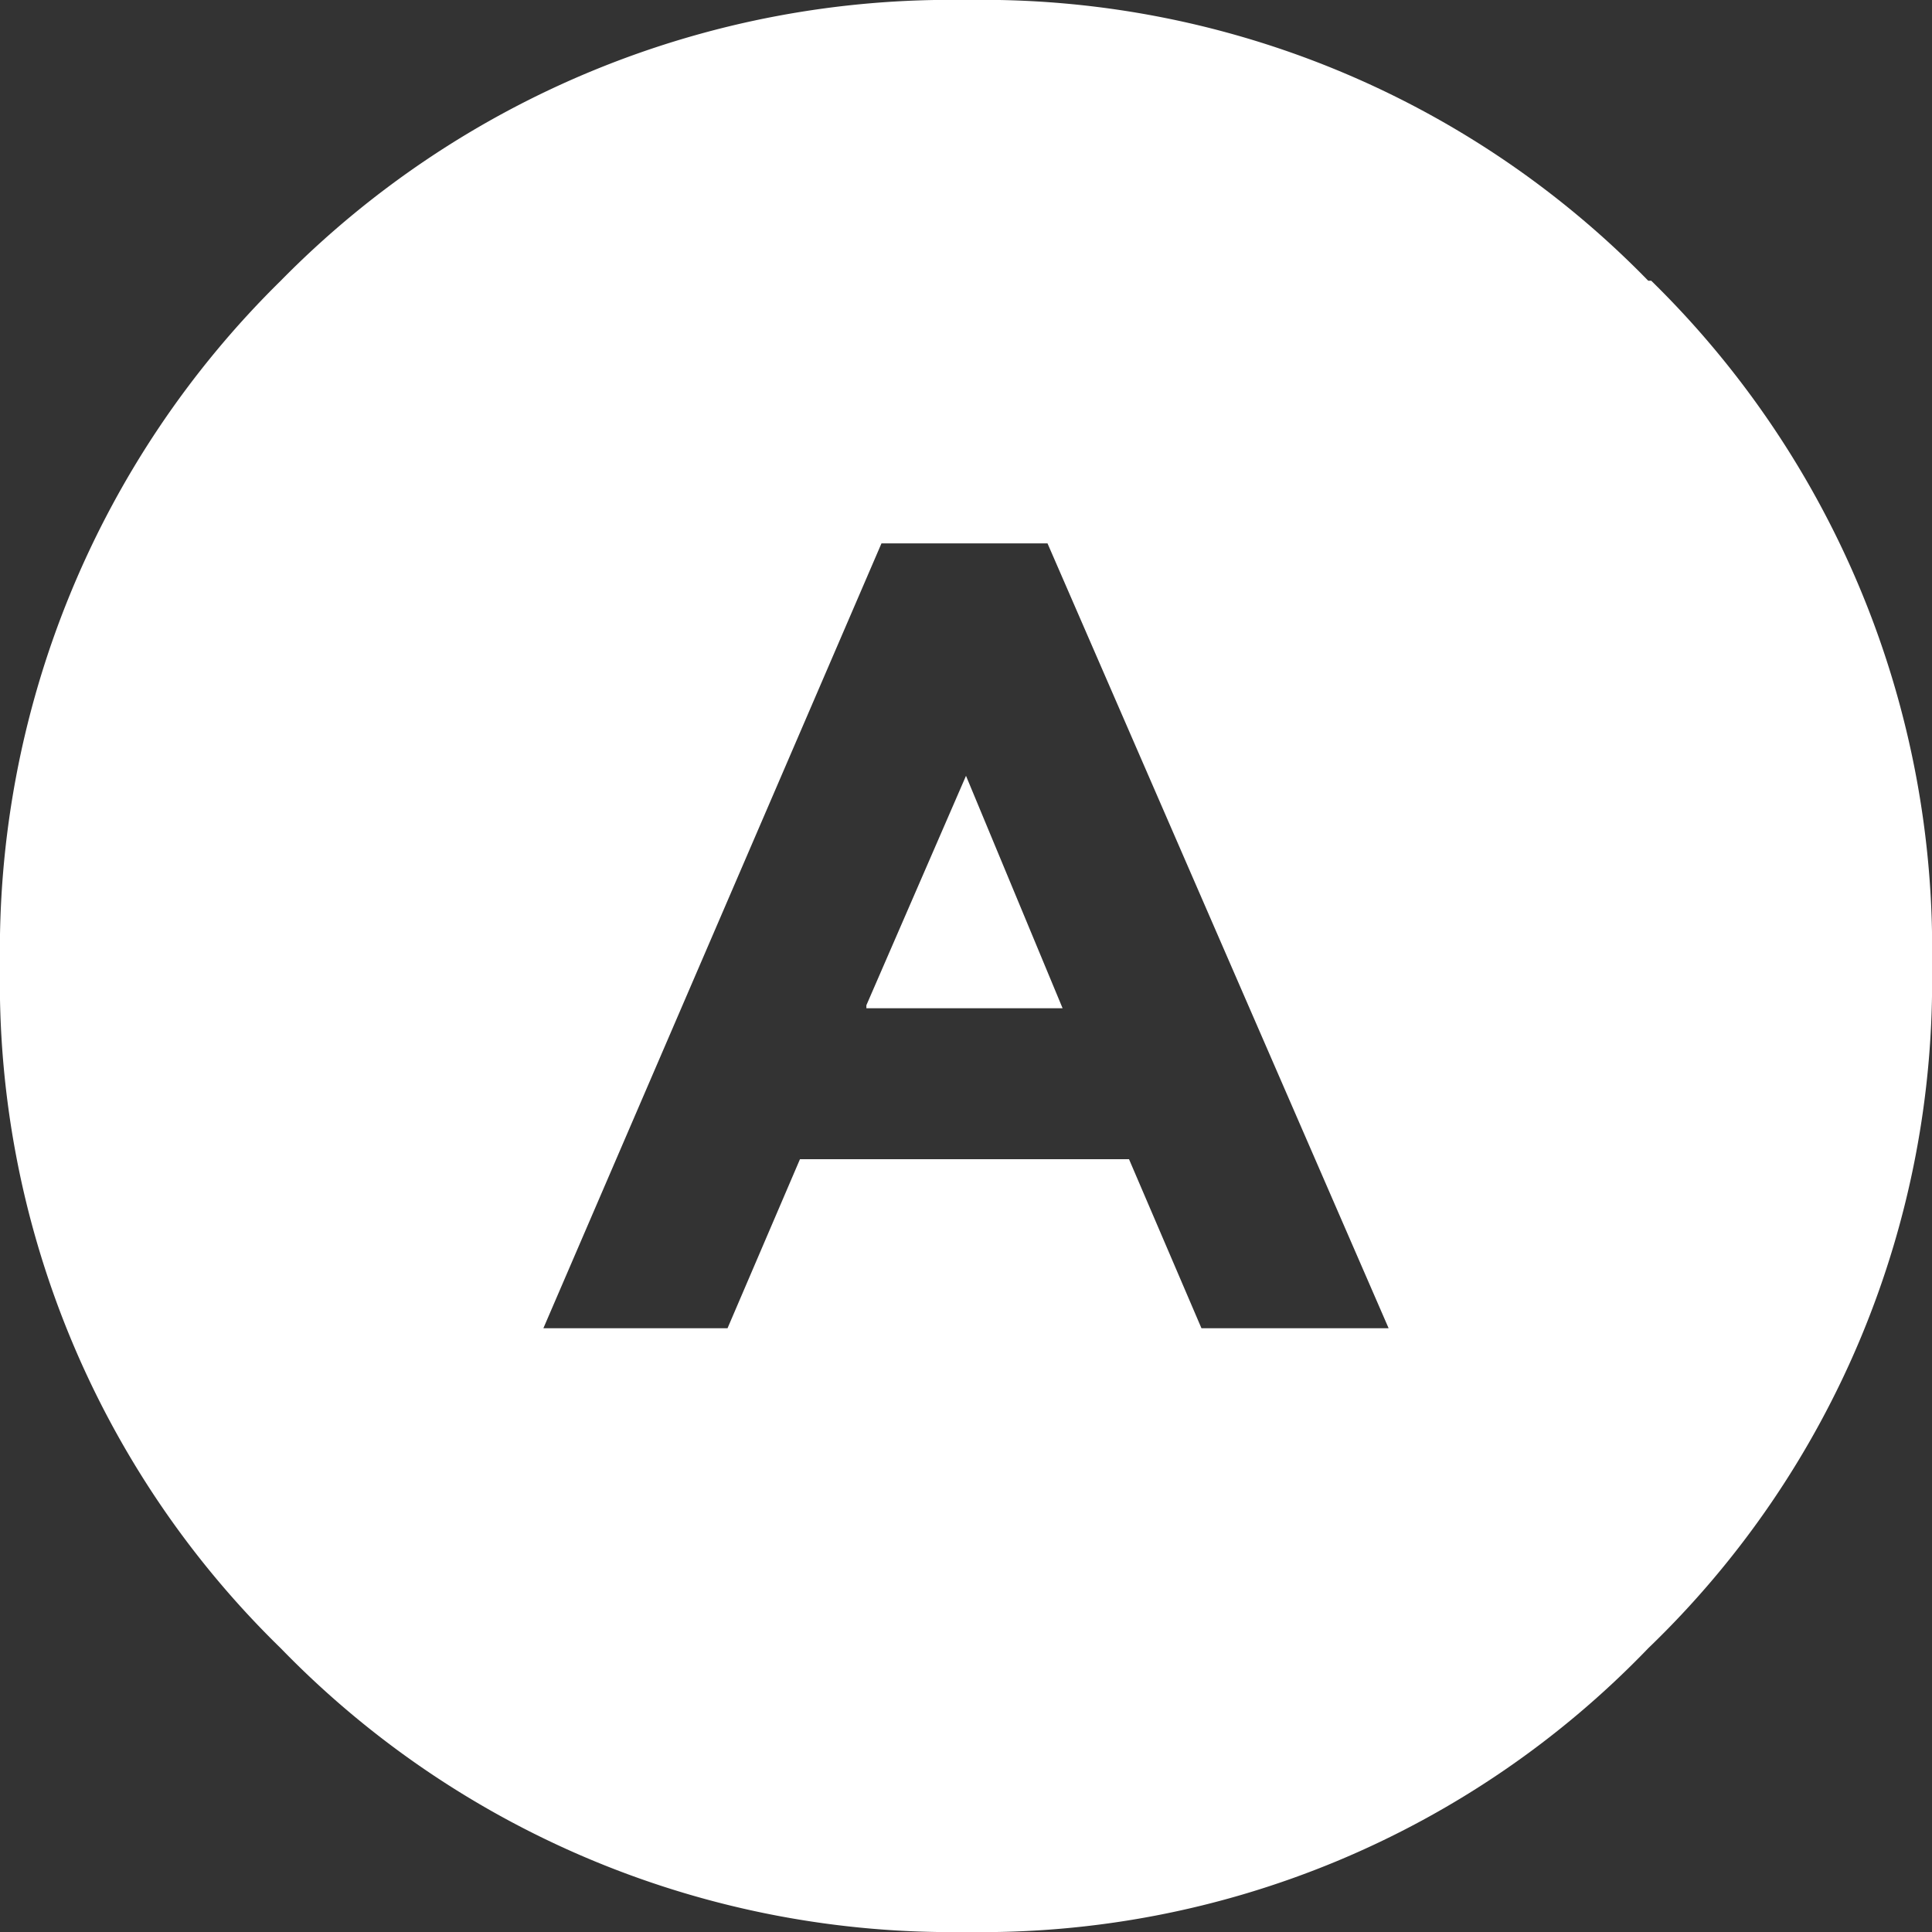 <svg xmlns="http://www.w3.org/2000/svg" viewBox="0 0 32 32"><rect x="0" y="0" width="32" height="32" fill="#333333" stroke="none"/><defs><style>.cls-1{fill:#fff;}</style></defs><title>Ресурс 77</title><g id="Слой_2" data-name="Слой 2"><g id="Layer_1" data-name="Layer 1"><path class="cls-1" d="M17.35,9H14.6L9,22h3.05l1.2-2.8H18.7L19.9,22H23L17.35,9m10-4.35A15.48,15.48,0,0,1,32,16a15.32,15.32,0,0,1-4.7,11.3A15.32,15.32,0,0,1,16,32,15.48,15.48,0,0,1,4.65,27.3,15.39,15.39,0,0,1,0,16,15.55,15.55,0,0,1,4.65,4.65,15.55,15.55,0,0,1,16,0,15.39,15.39,0,0,1,27.3,4.65m-12.95,12L16,12.85l1.6,3.85H14.35"/></g></g></svg>